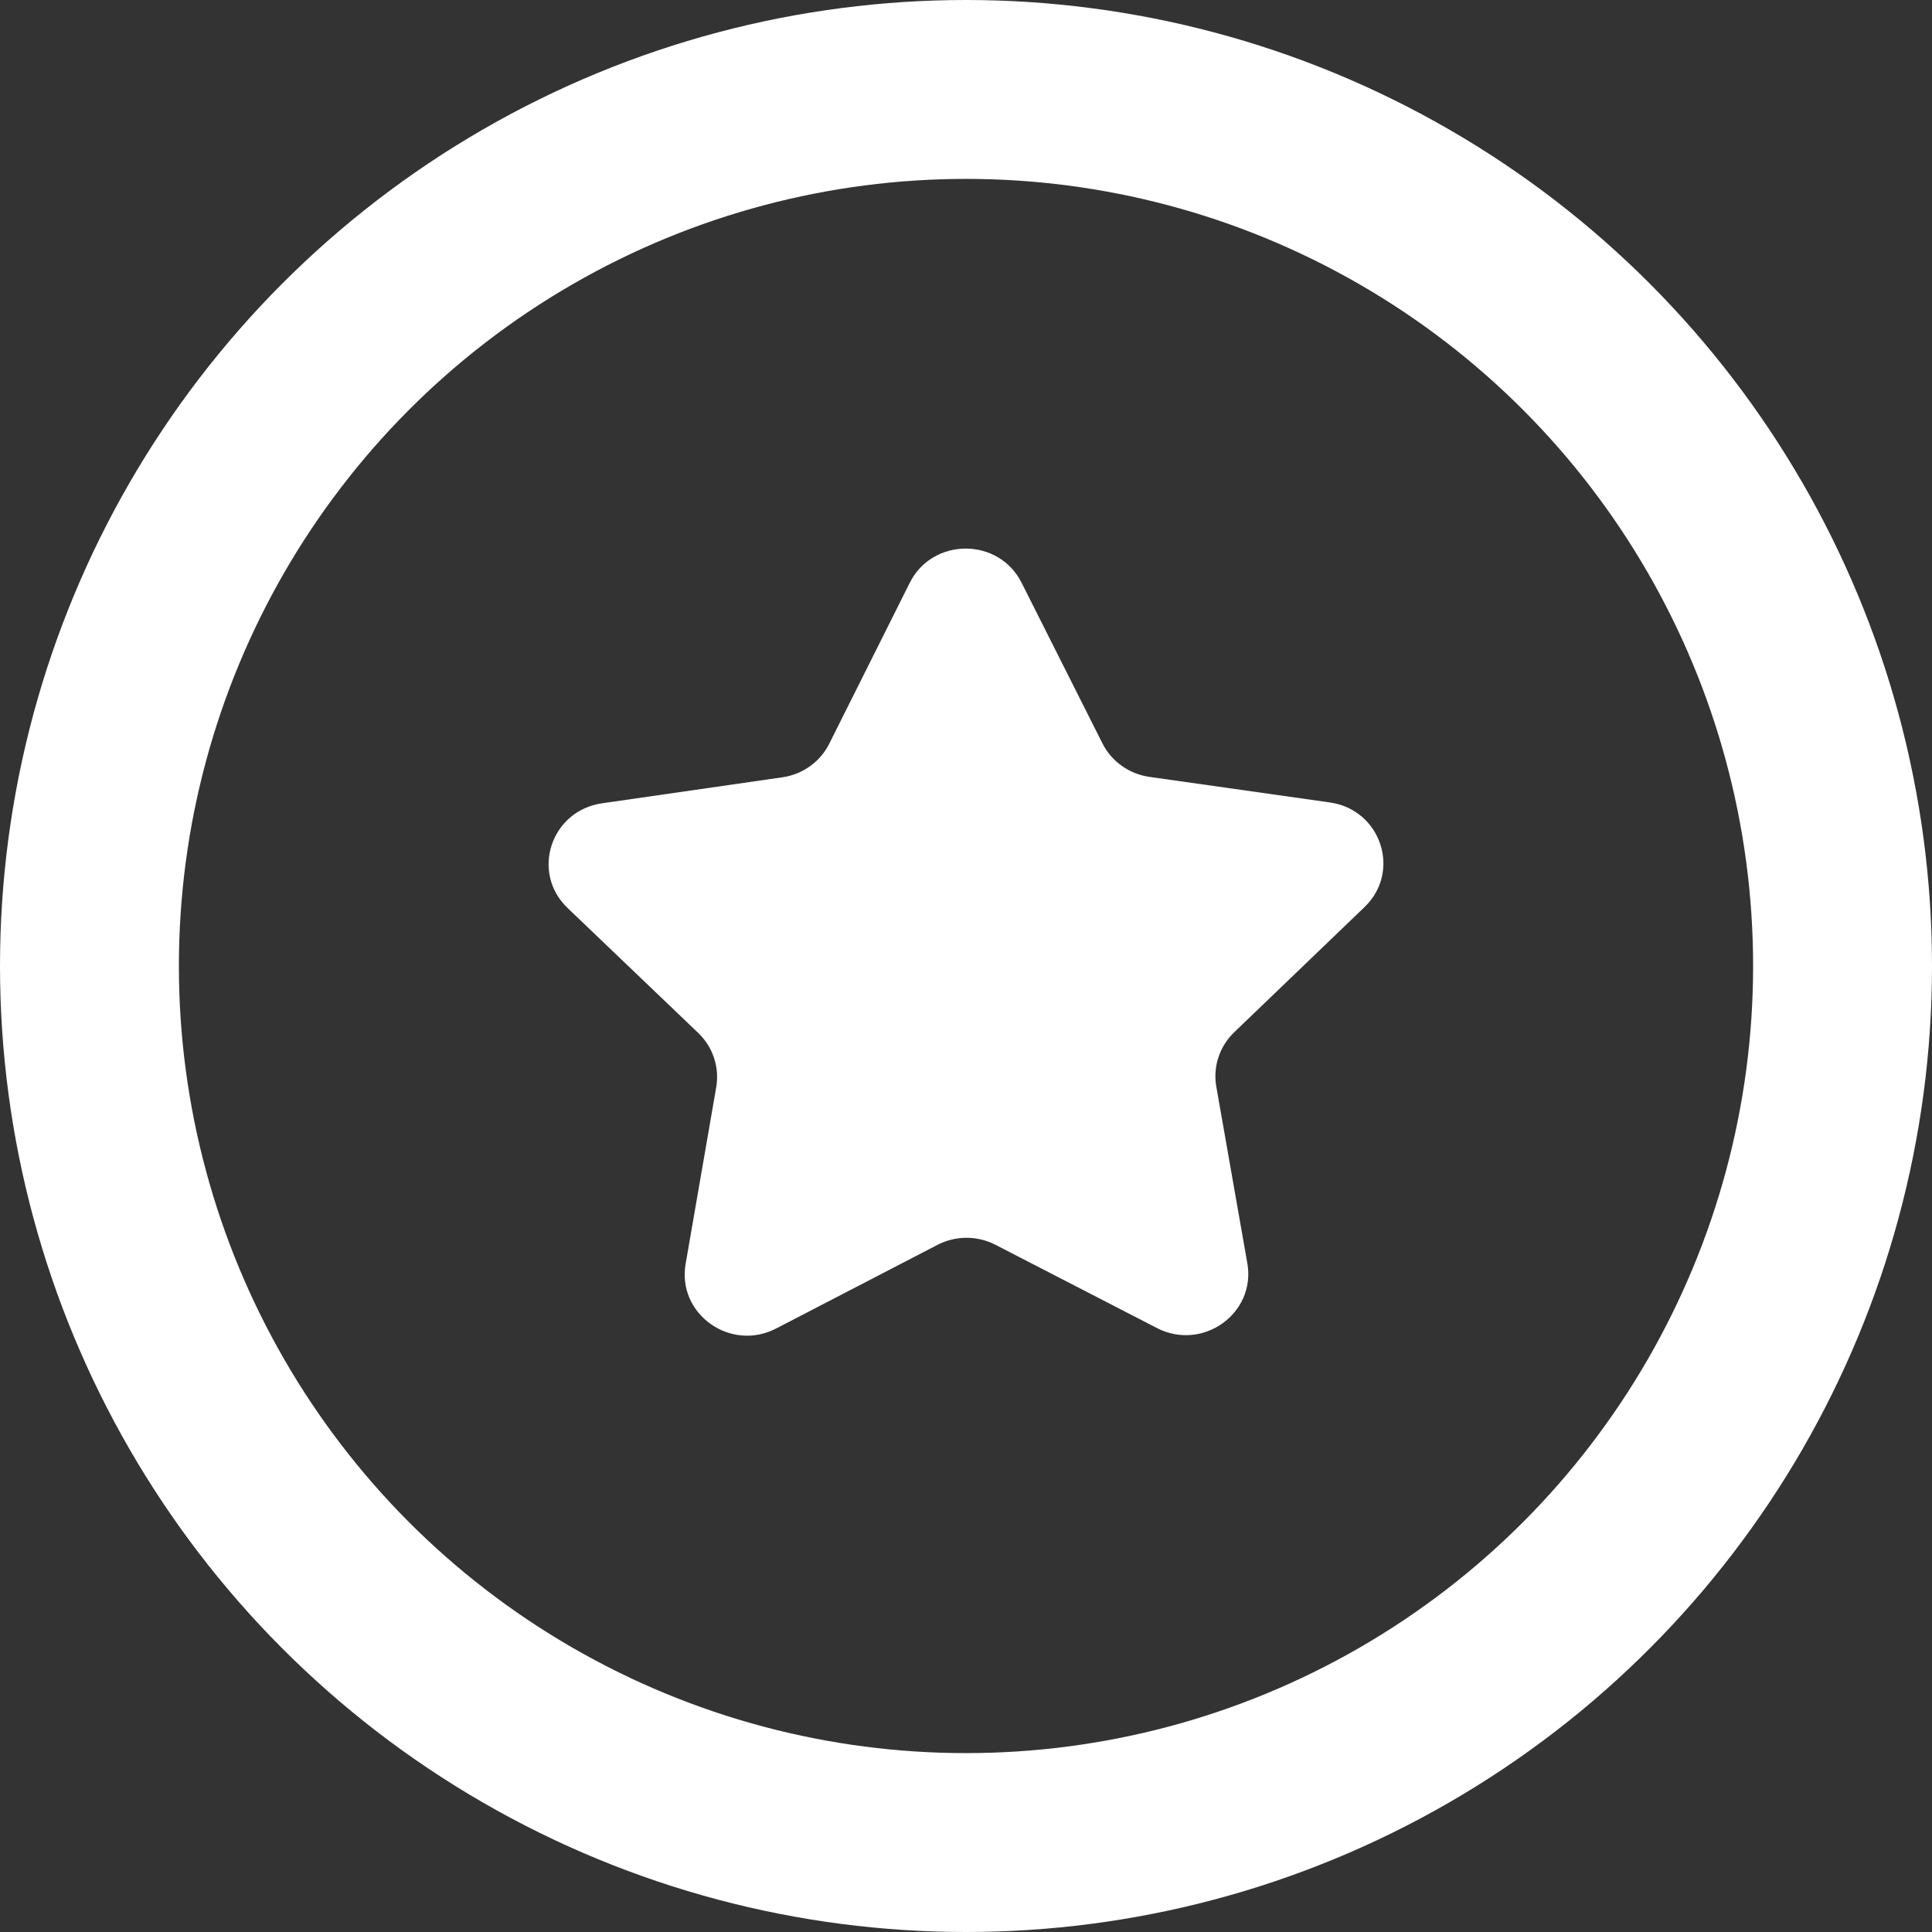 <svg width="81" height="81" viewBox="0 0 81 81" fill="none" xmlns="http://www.w3.org/2000/svg">
<rect x="0" y="0" width="81" height="81" fill="#333333" stroke="none"/>
<circle cx="40.5" cy="40.5" r="36.75" stroke="white" stroke-width="7.5"/>
<path d="M48.191 32.571L55.755 33.643C57.9 33.947 58.76 36.538 57.21 38.028L51.743 43.28C51.128 43.871 50.848 44.723 50.994 45.557L52.295 52.963C52.664 55.063 50.424 56.668 48.505 55.679L41.736 52.189C40.974 51.796 40.064 51.797 39.303 52.192L32.542 55.697C30.625 56.691 28.381 55.092 28.745 52.991L30.028 45.582C30.172 44.747 29.89 43.896 29.273 43.306L23.795 38.067C22.241 36.581 23.094 33.988 25.239 33.679L32.8 32.589C33.652 32.467 34.387 31.94 34.767 31.18L38.141 24.436C39.098 22.524 41.869 22.52 42.83 24.431L46.221 31.167C46.602 31.925 47.339 32.45 48.191 32.571Z" fill="white"/>
</svg>
